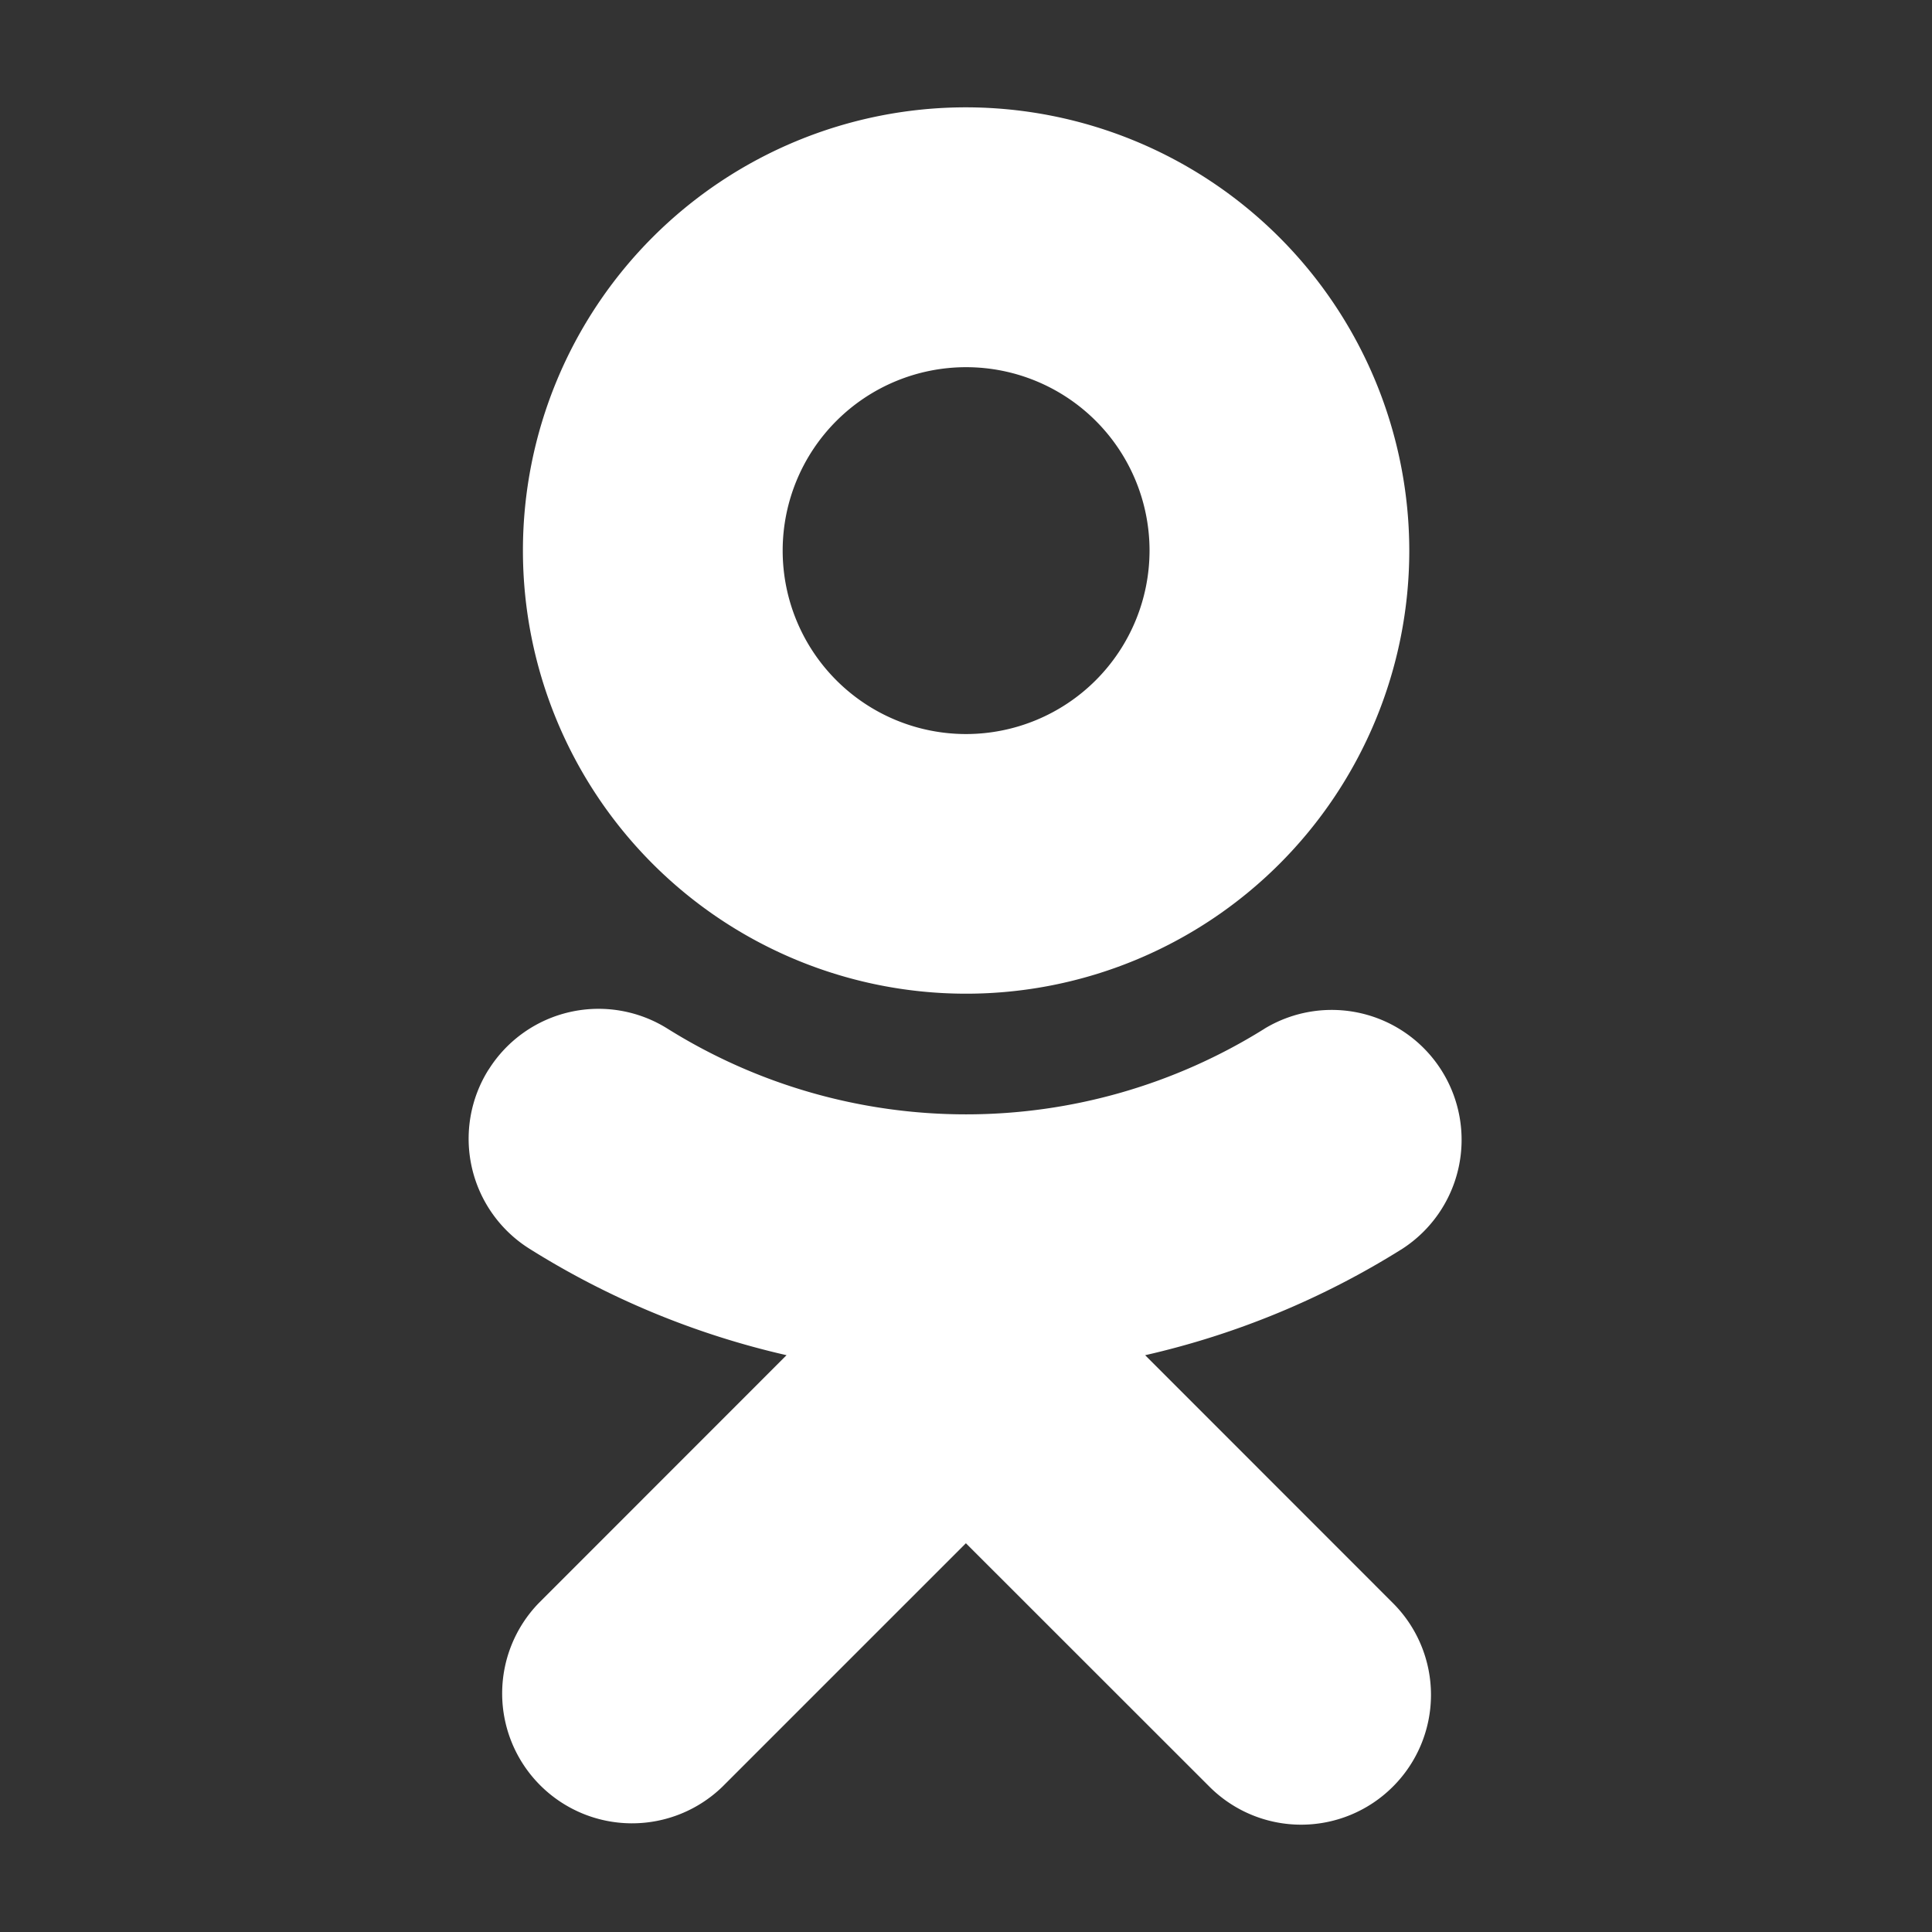 <svg id="Слой_1" data-name="Слой 1" xmlns="http://www.w3.org/2000/svg" viewBox="0 0 18 18"><rect x="0" y="0" width="18" height="18" fill="#333333" stroke="none"/><defs><style>.cls-1{fill:#fff;}</style></defs><title>odnoklassnikiW</title><path class="cls-1" d="M9,1a4.129,4.129,0,1,0,4.13,4.13A4.134,4.134,0,0,0,9,1Zm0,5.839a1.709,1.709,0,1,1,1.71-1.709A1.711,1.711,0,0,1,9,6.839Z"/><path class="cls-1" d="M10.67,12.626A7.731,7.731,0,0,0,13.068,11.633a1.21,1.21,0,0,0-1.287-2.049l-.001.001a5.244,5.244,0,0,1-5.559,0,1.209,1.209,0,0,0-1.667.378L4.552,9.965a1.21,1.21,0,0,0,.379,1.668,7.738,7.738,0,0,0,2.397.993l-2.308,2.309a1.21,1.21,0,0,0,1.711,1.711h0l2.268-2.268,2.269,2.268a1.208,1.208,0,0,0,1.708.001l.001-.001a1.208,1.208,0,0,0,.003-1.708l-.003-.003-2.308-2.309Z"/></svg>